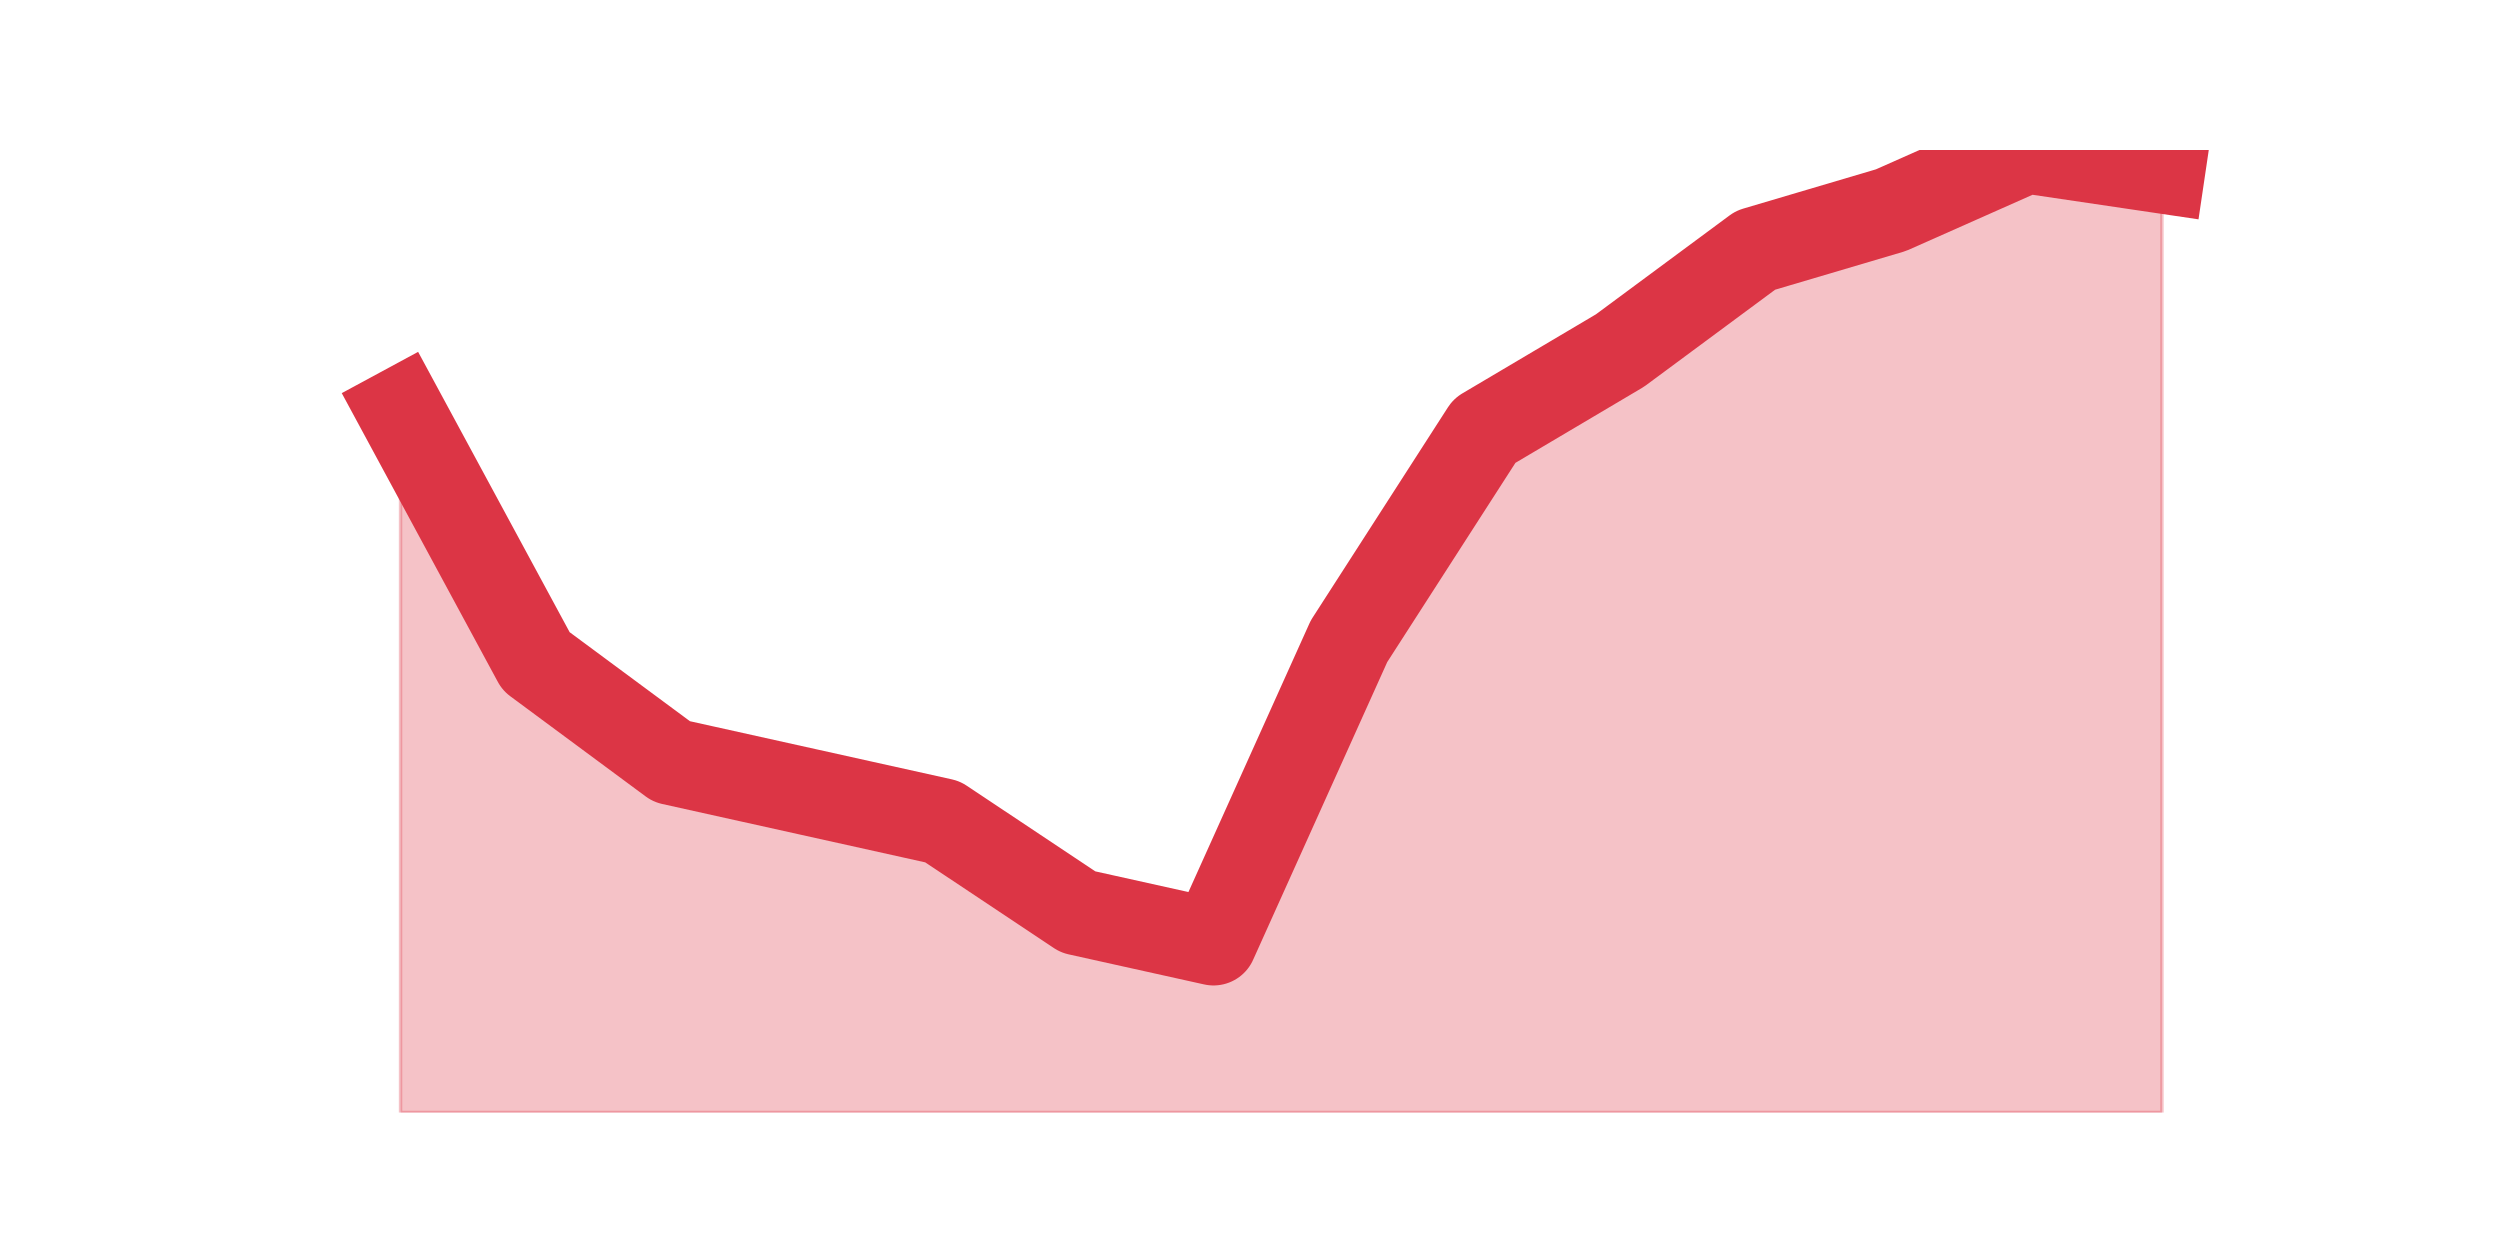 <?xml version="1.0" encoding="utf-8" standalone="no"?>
<!DOCTYPE svg PUBLIC "-//W3C//DTD SVG 1.1//EN"
  "http://www.w3.org/Graphics/SVG/1.1/DTD/svg11.dtd">
<svg height="360pt" version="1.1" viewBox="0 0 720 360" width="720pt" xmlns="http://www.w3.org/2000/svg" xmlns:xlink="http://www.w3.org/1999/xlink">
 <defs>
  <style type="text/css">*{stroke-linecap:butt;stroke-linejoin:round;}</style>
 </defs>
 <g id="figure_1">
  <g id="patch_1">
   <path d="M 0 360 
L 720 360 
L 720 0 
L 0 0 
z
" style="fill:none;"/>
  </g>
  <g id="axes_1">
   <g id="matplotlib.axis_1"/>
   <g id="matplotlib.axis_2"/>
   <g id="PolyCollection_1">
    <defs>
     <path d="M 115.364 -241.725 
L 115.364 -39.6 
L 154.385 -39.6 
L 193.406 -39.6 
L 232.427 -39.6 
L 271.448 -39.6 
L 310.469 -39.6 
L 349.49 -39.6 
L 388.51 -39.6 
L 427.531 -39.6 
L 466.552 -39.6 
L 505.573 -39.6 
L 544.594 -39.6 
L 583.615 -39.6 
L 622.636 -39.6 
L 622.636 -311.025 
L 622.636 -311.025 
L 583.615 -316.8 
L 544.594 -299.475 
L 505.573 -287.925 
L 466.552 -259.05 
L 427.531 -235.95 
L 388.51 -175.312 
L 349.49 -88.688 
L 310.469 -97.35 
L 271.448 -123.338 
L 232.427 -132 
L 193.406 -140.662 
L 154.385 -169.537 
L 115.364 -241.725 
z
" id="m177a560ed1" style="stroke:#dc3545;stroke-opacity:0.3;"/>
    </defs>
    <g clip-path="url(#p3ea36e6d30)">
     <use style="fill:#dc3545;fill-opacity:0.3;stroke:#dc3545;stroke-opacity:0.3;" x="0" xlink:href="#m177a560ed1" y="360"/>
    </g>
   </g>
   <g id="line2d_1">
    <path clip-path="url(#p3ea36e6d30)" d="M 115.364 118.275 
L 154.385 190.463 
L 193.406 219.338 
L 232.427 228 
L 271.448 236.662 
L 310.469 262.65 
L 349.49 271.312 
L 388.51 184.688 
L 427.531 124.05 
L 466.552 100.95 
L 505.573 72.075 
L 544.594 60.525 
L 583.615 43.2 
L 622.636 48.975 
" style="fill:none;stroke:#dc3545;stroke-linecap:square;stroke-width:25;"/>
   </g>
  </g>
 </g>
 <defs>
  <clipPath id="p3ea36e6d30">
   <rect height="277.2" width="558" x="90" y="43.2"/>
  </clipPath>
 </defs>
</svg>
